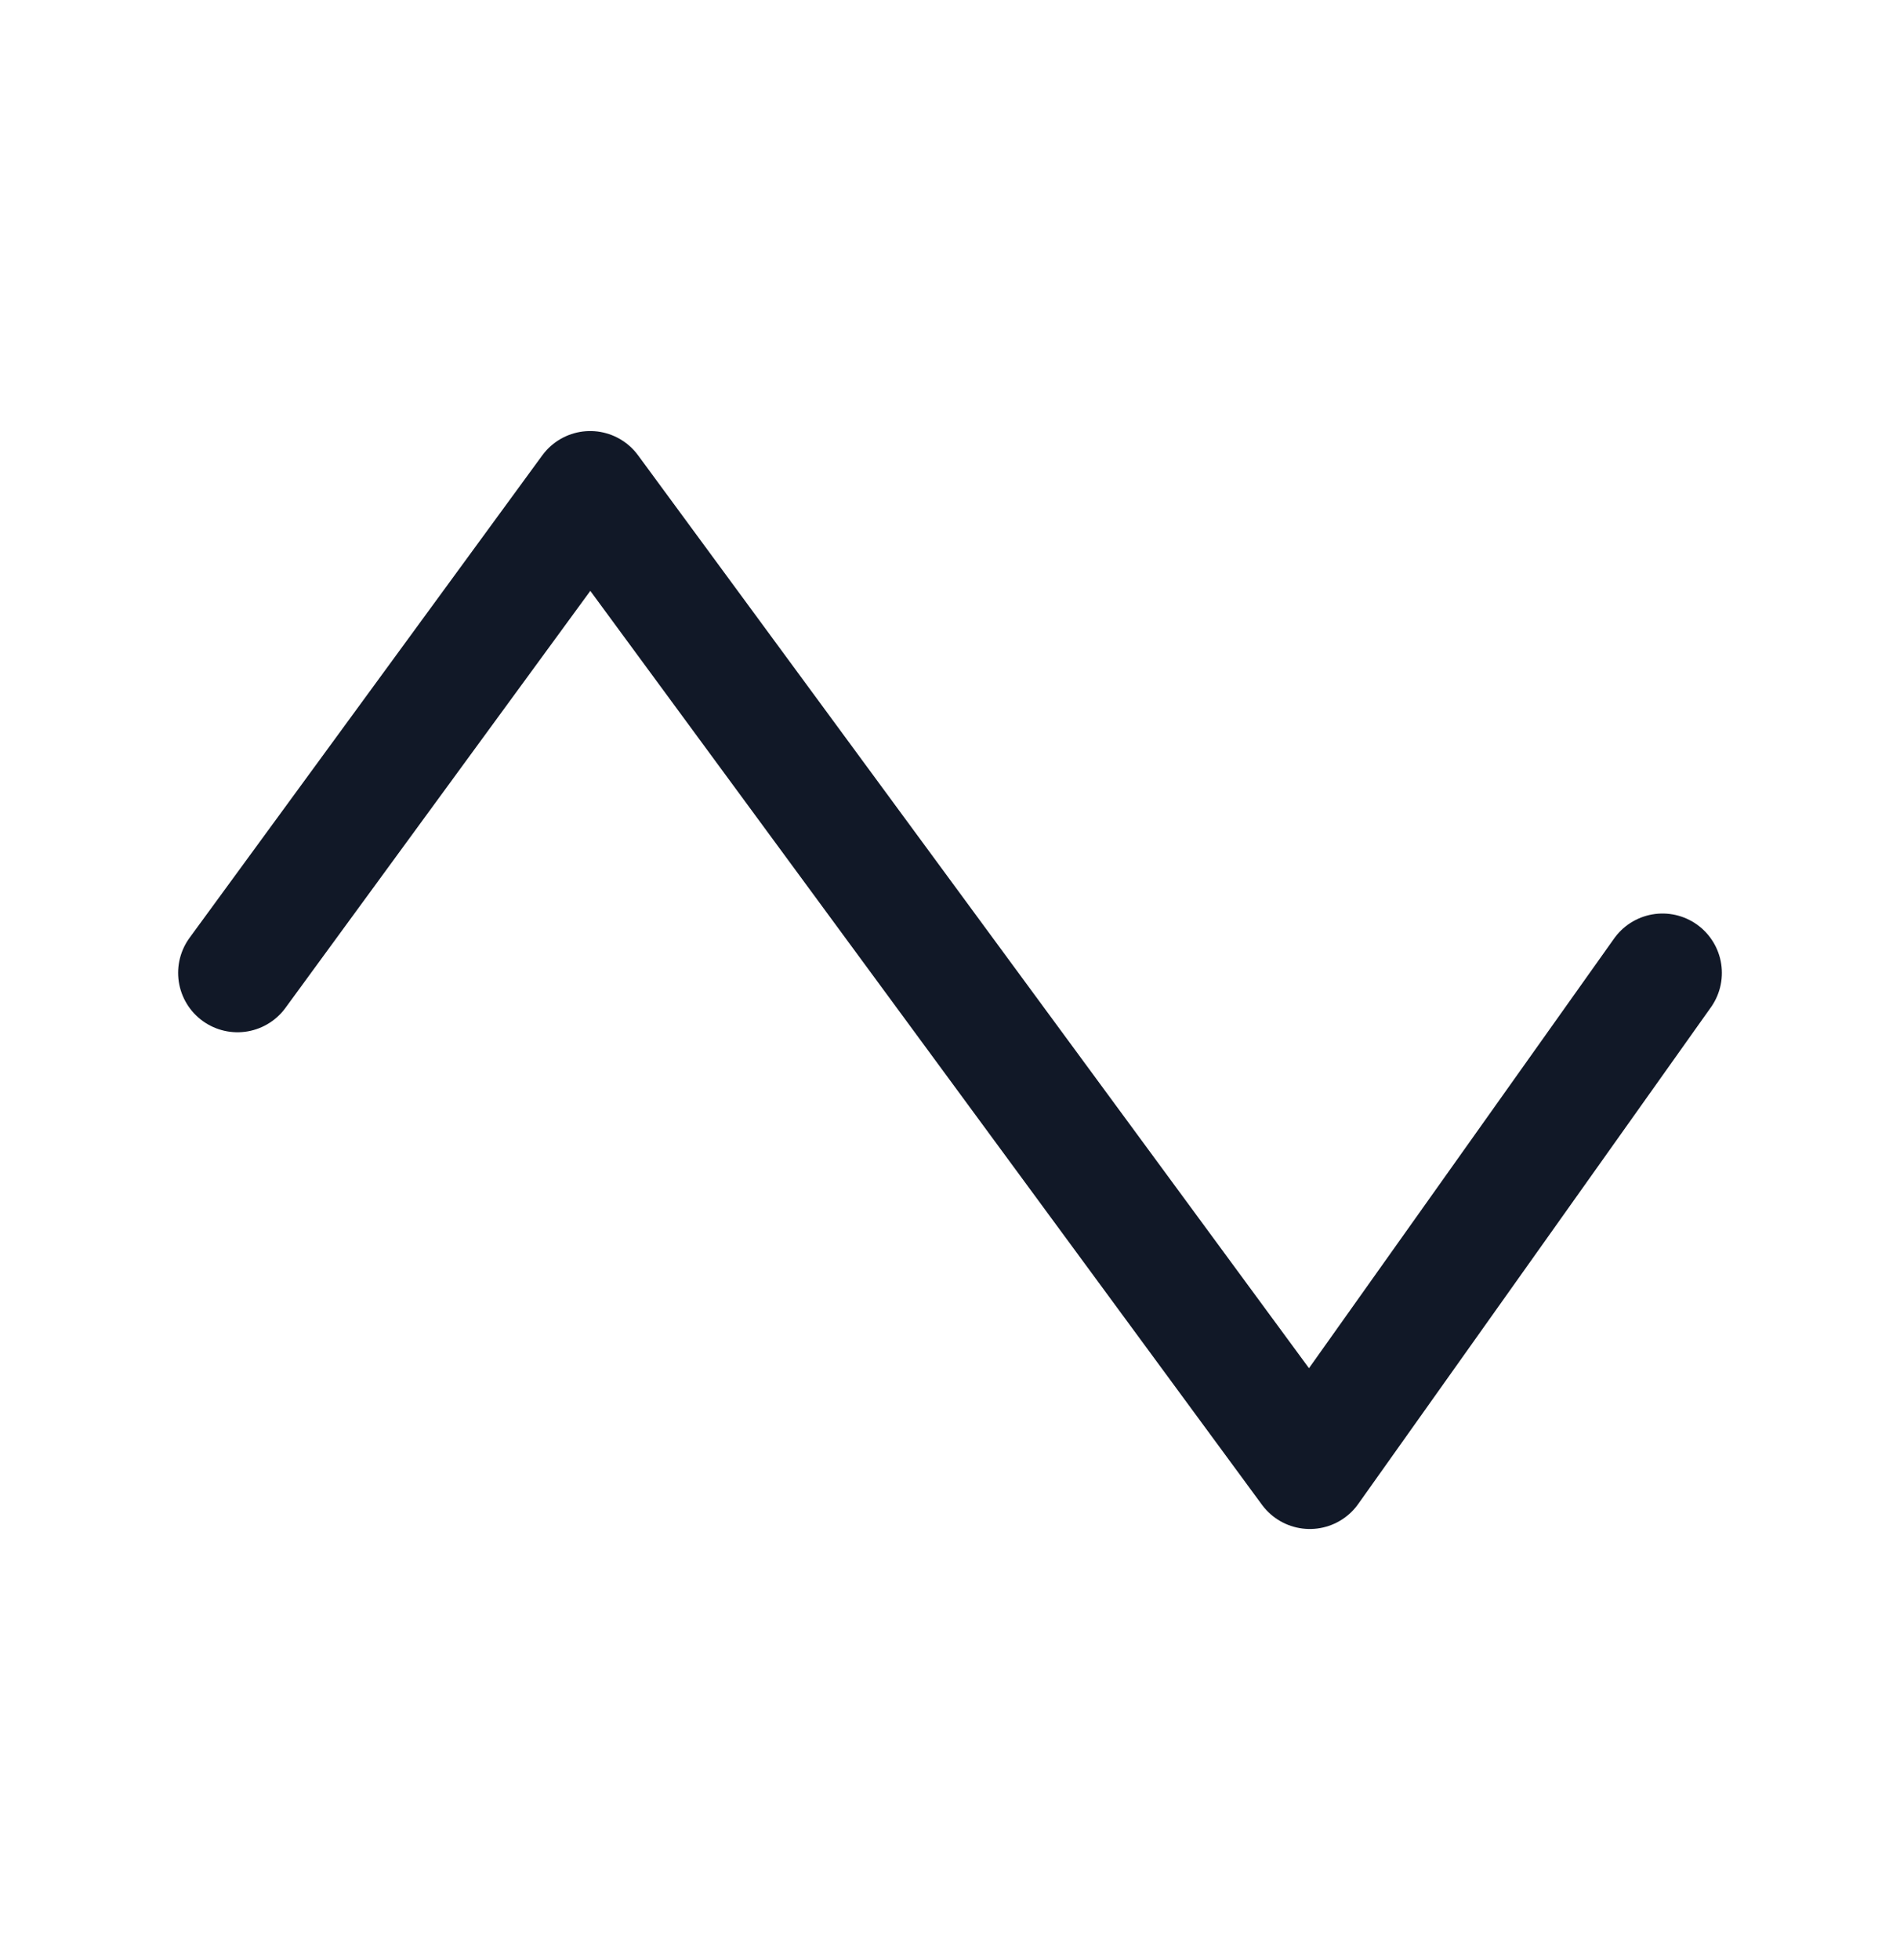 <svg xmlns="http://www.w3.org/2000/svg" width="32" height="33" fill="none" viewBox="0 0 32 33"><path stroke="#111827" stroke-linecap="round" stroke-linejoin="round" stroke-width="2" d="m4 16.379 5.94-8.122 12.12 16.485L28 16.38"/></svg>